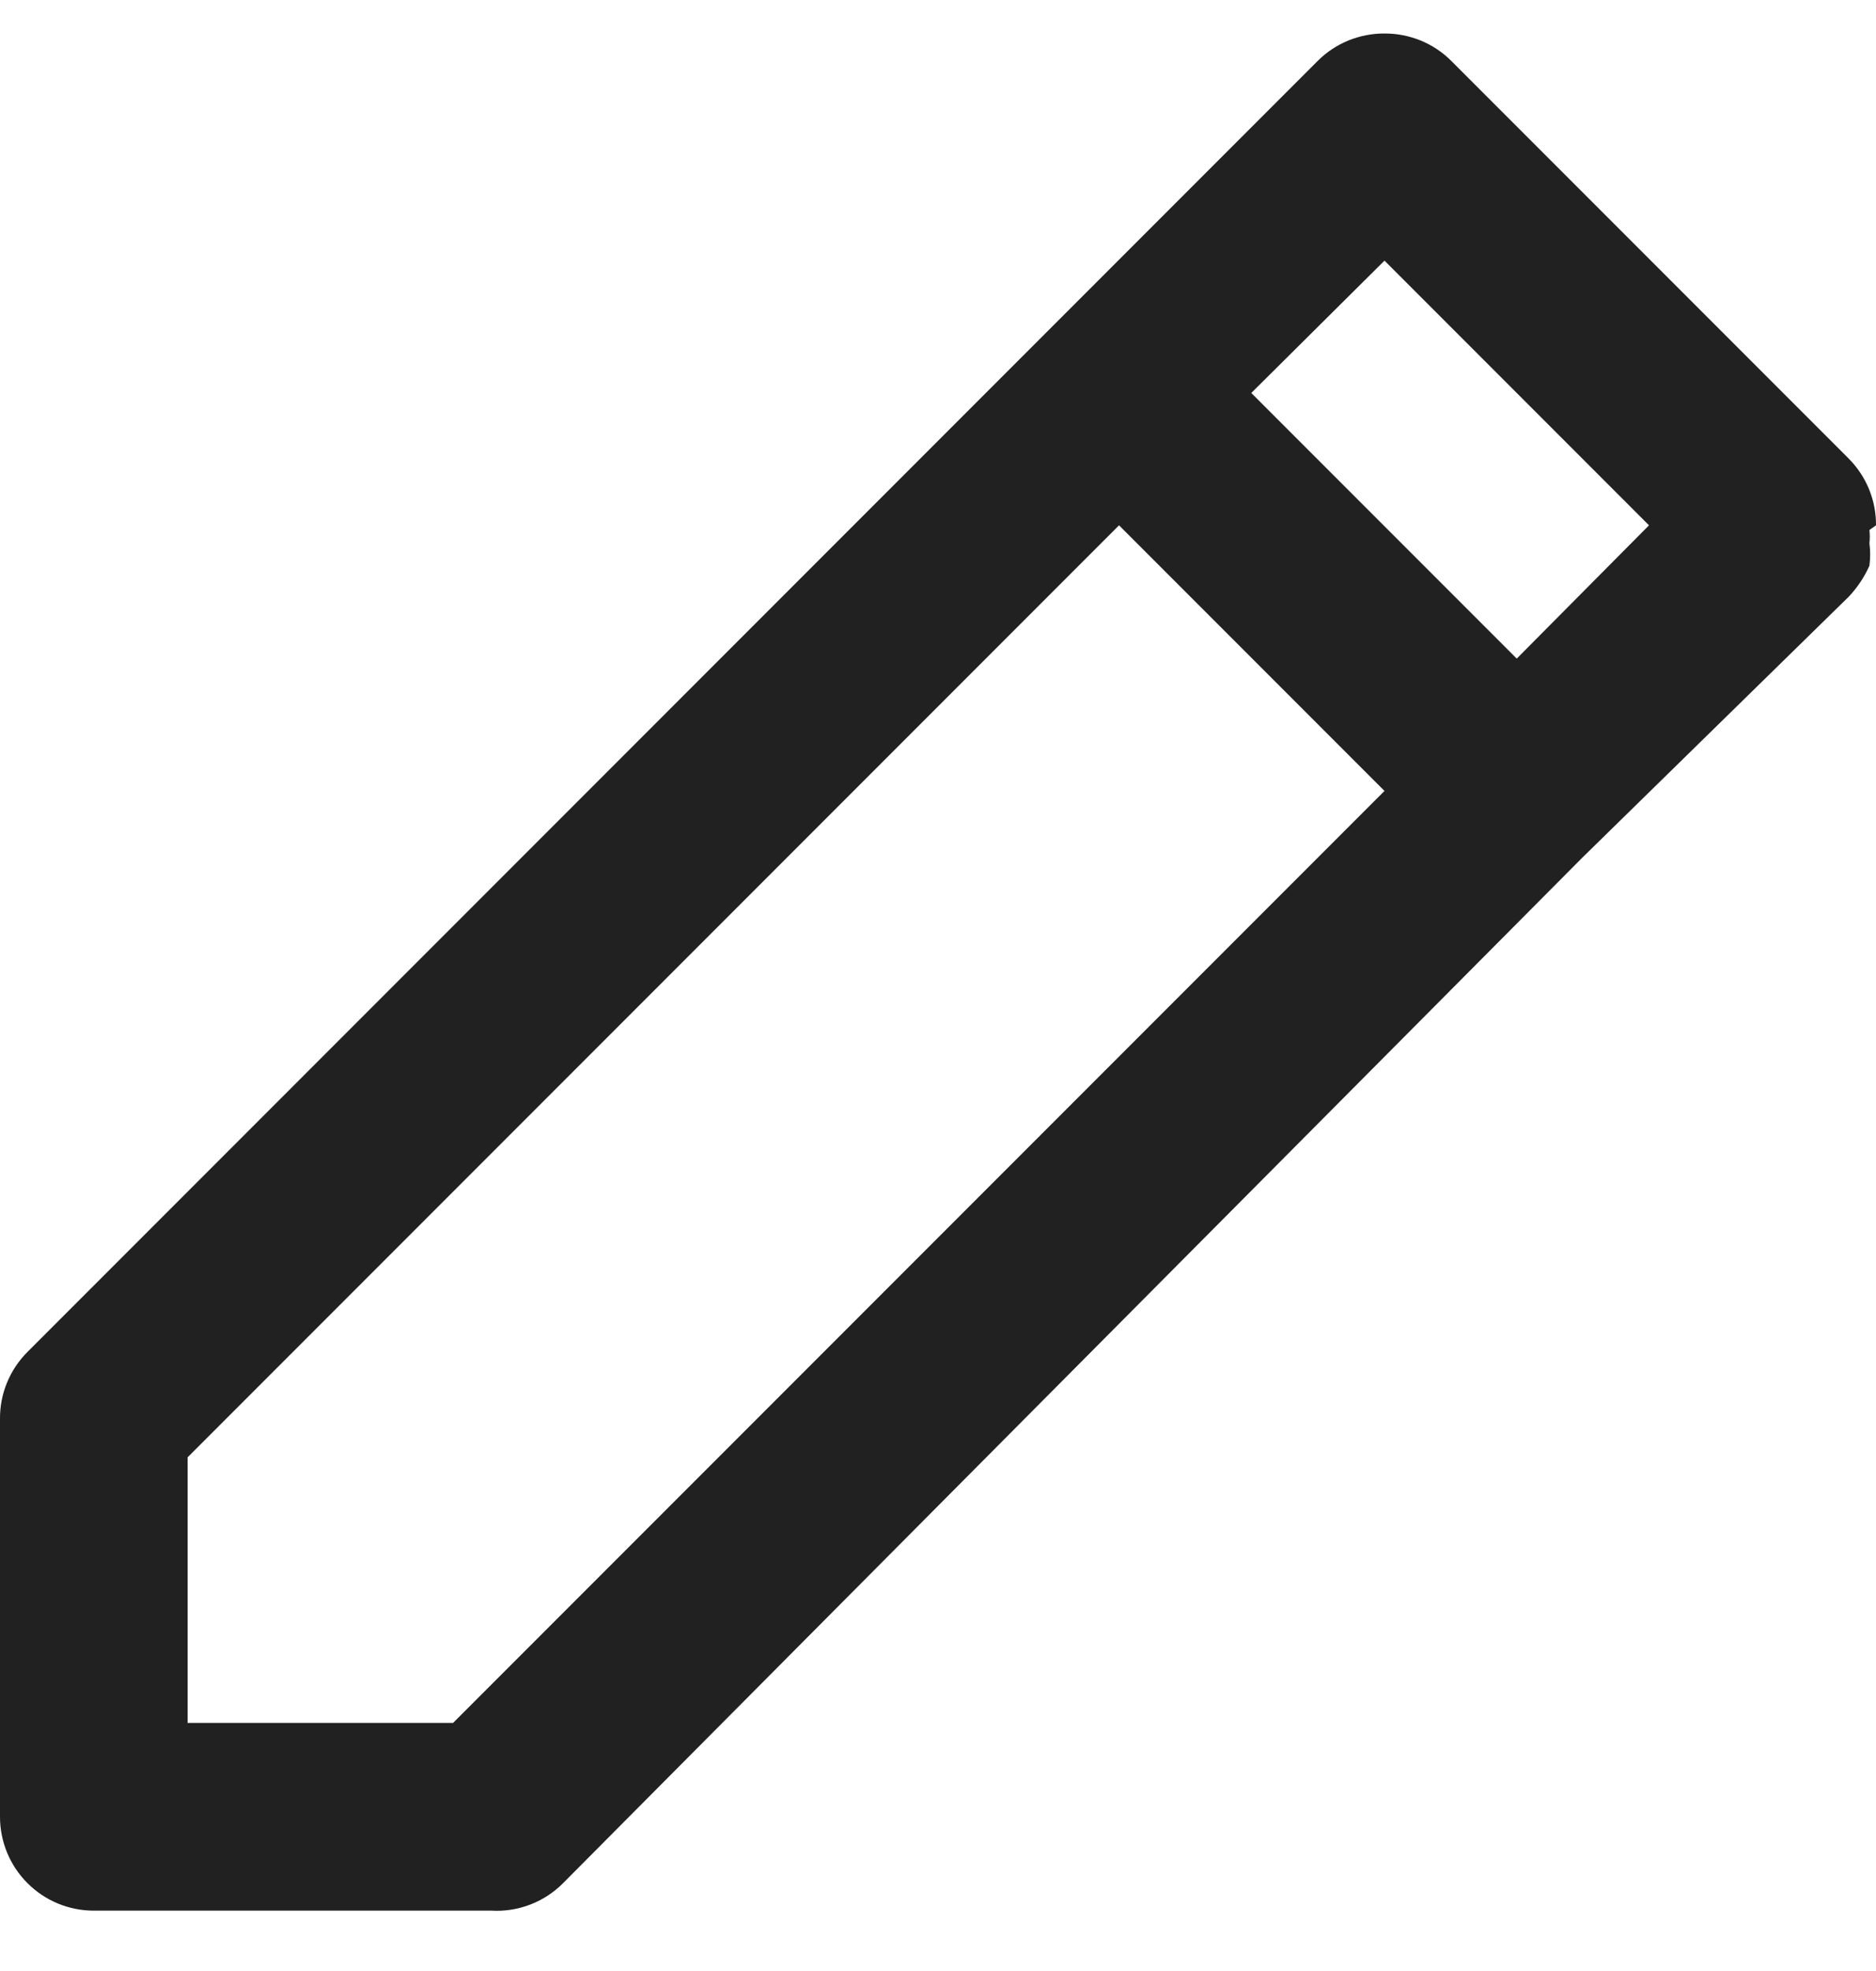 <svg width="20" height="21" viewBox="0 0 20 21" fill="none" xmlns="http://www.w3.org/2000/svg">
<path d="M20 5.597C20.001 5.466 19.976 5.335 19.926 5.213C19.876 5.091 19.803 4.981 19.71 4.887L15.47 0.647C15.377 0.554 15.266 0.481 15.144 0.431C15.022 0.382 14.892 0.356 14.76 0.357C14.628 0.356 14.498 0.382 14.376 0.431C14.254 0.481 14.143 0.554 14.05 0.647L11.22 3.477L0.29 14.407C0.197 14.501 0.124 14.611 0.074 14.733C0.024 14.855 -0.001 14.986 1.4555e-06 15.117V19.357C1.4555e-06 19.622 0.105 19.877 0.293 20.064C0.48 20.252 0.735 20.357 1 20.357H5.24C5.38 20.365 5.52 20.343 5.651 20.293C5.782 20.243 5.901 20.166 6 20.067L16.87 9.137L19.71 6.357C19.801 6.26 19.876 6.149 19.93 6.027C19.94 5.947 19.94 5.867 19.93 5.787C19.935 5.741 19.935 5.694 19.93 5.647L20 5.597ZM4.83 18.357H2V15.527L11.93 5.597L14.76 8.427L4.83 18.357ZM16.17 7.017L13.34 4.187L14.76 2.777L17.58 5.597L16.17 7.017Z" fill="#212121"/>
</svg>